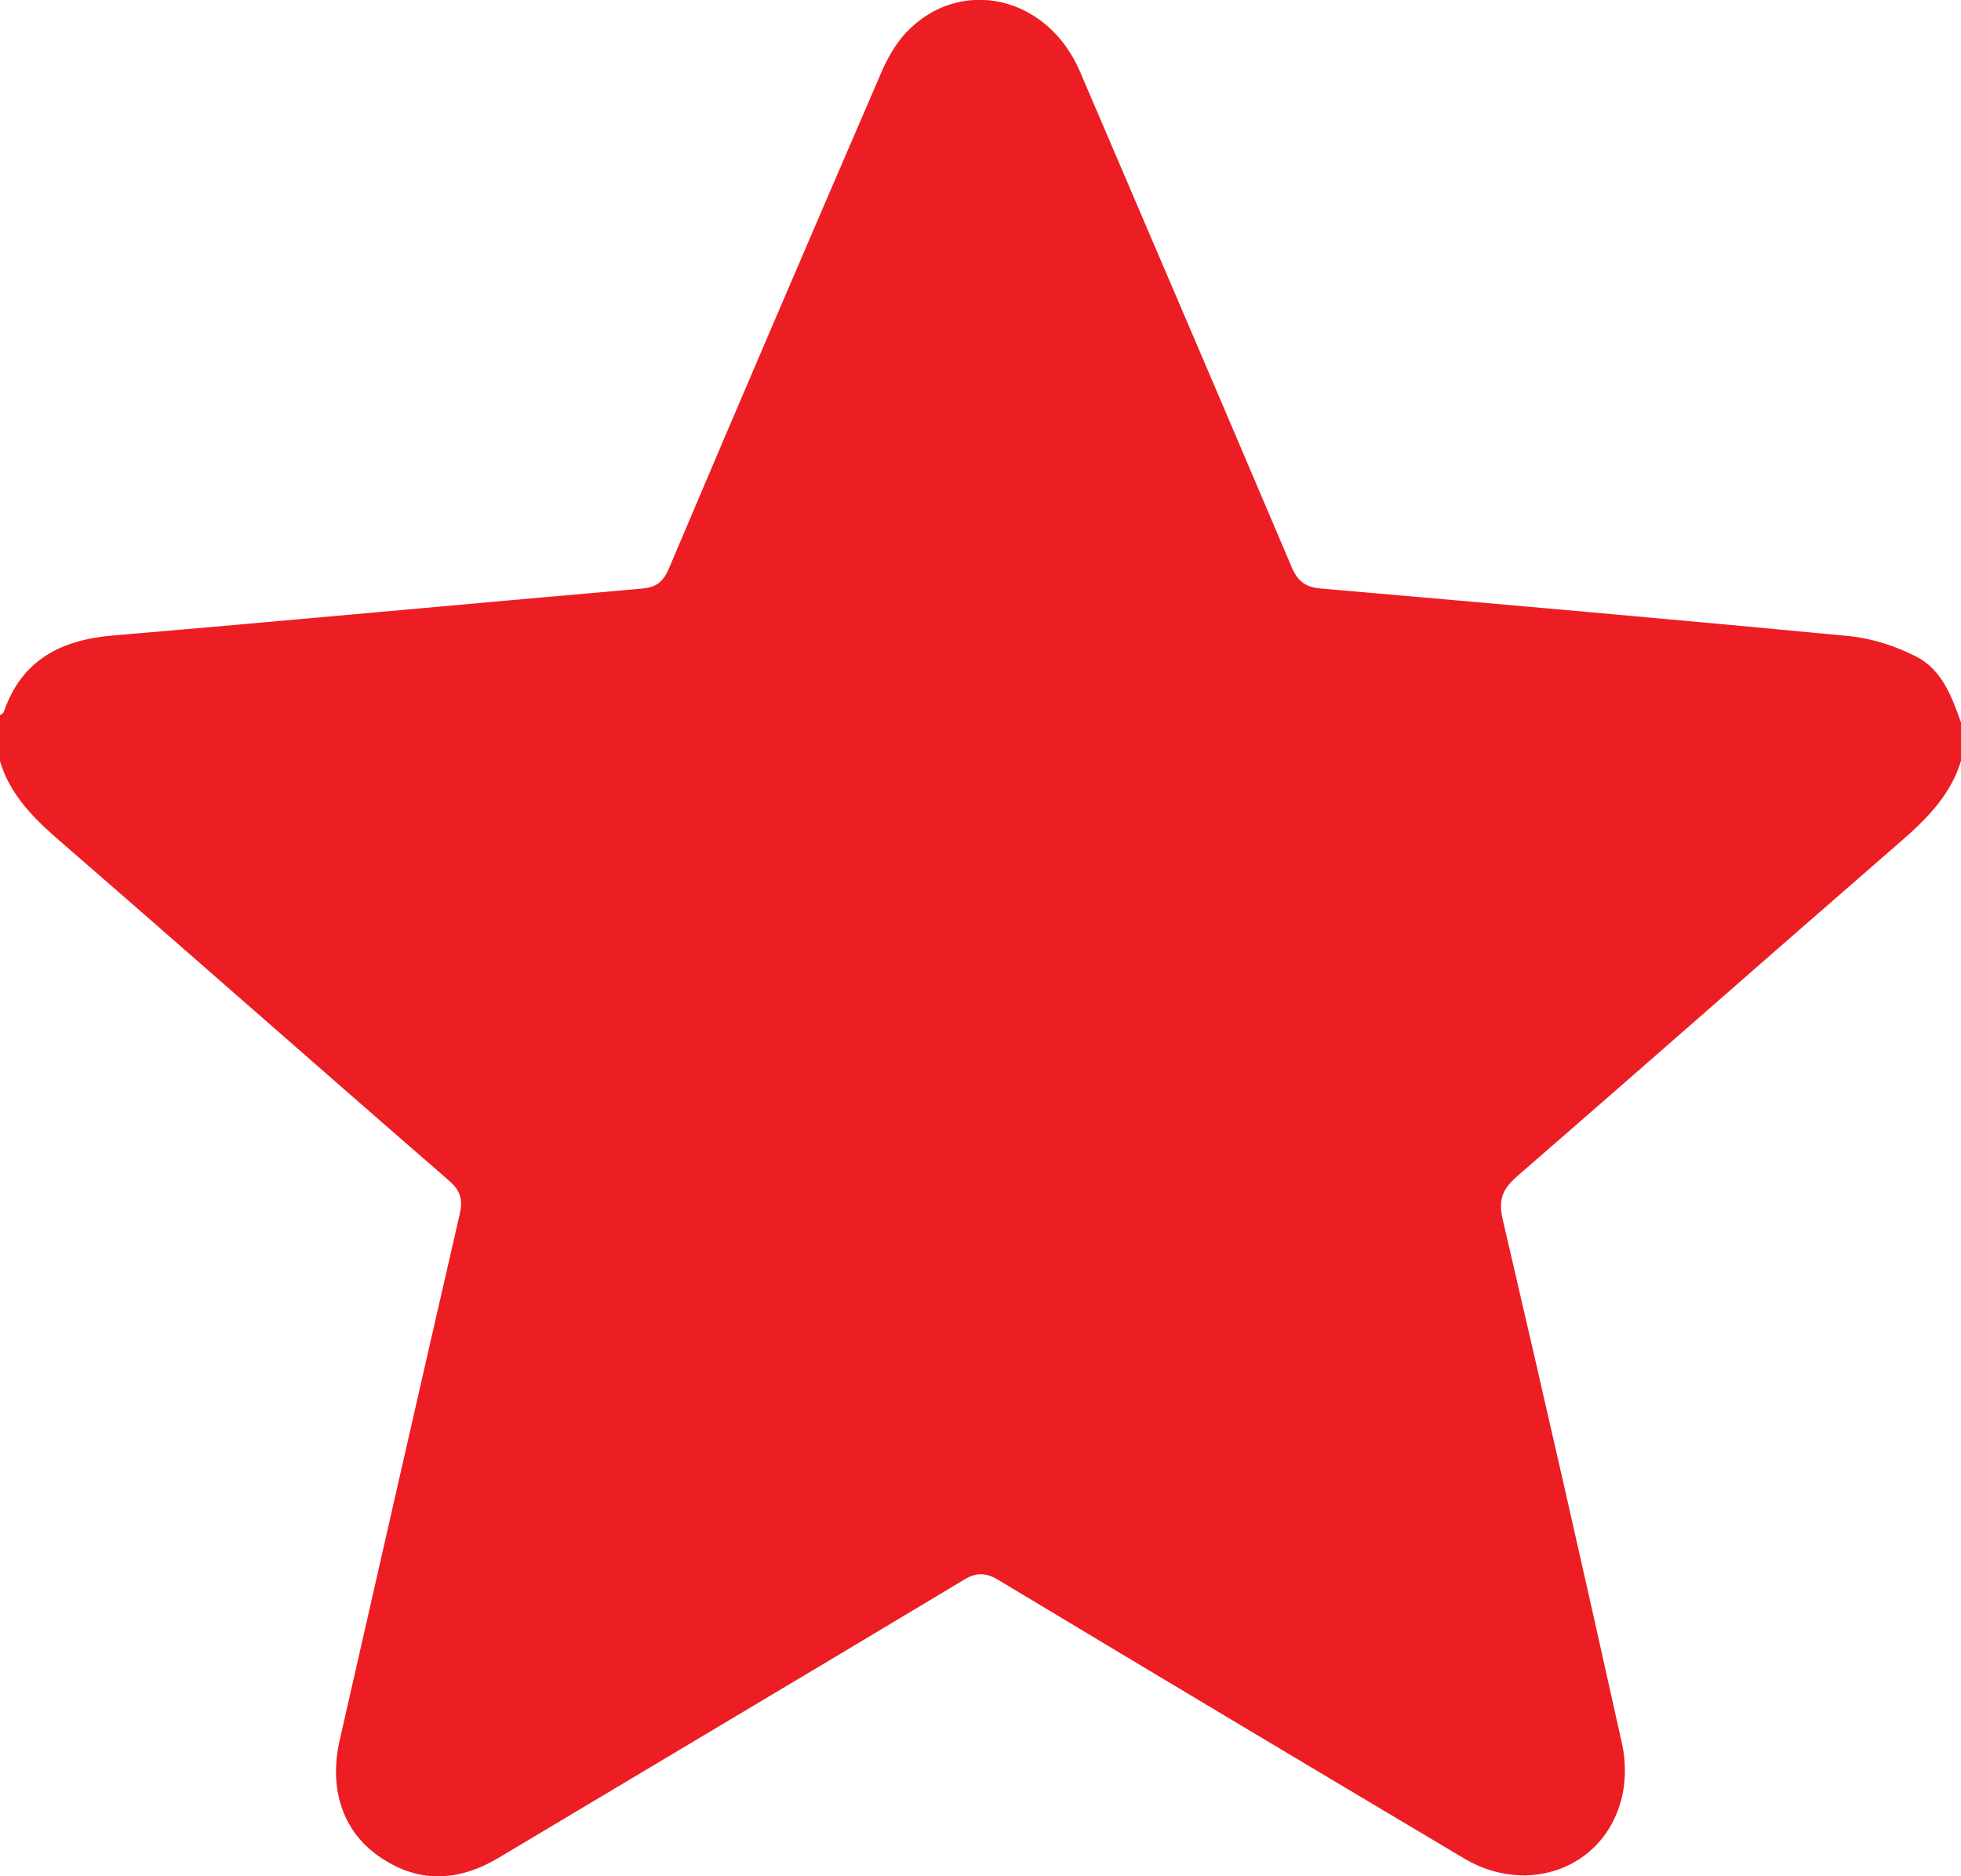 <?xml version="1.0" encoding="utf-8"?>
<!-- Generator: Adobe Illustrator 24.0.1, SVG Export Plug-In . SVG Version: 6.00 Build 0)  -->
<svg version="1.1" id="Layer_1" xmlns="http://www.w3.org/2000/svg" xmlns:xlink="http://www.w3.org/1999/xlink" x="0px" y="0px"
	 viewBox="0 0 511 489" style="enable-background:new 0 0 511 489;" xml:space="preserve">
<style type="text/css">
	.st0{fill:#ED1D24;}
</style>
<path class="st0" d="M0,198.4c0-4,0-8,0-12c0.4-0.3,0.9-0.5,1-0.9c4.7-13.6,15-18.8,28.7-19.9c45.9-3.9,91.7-8.2,137.6-12.2
	c3.5-0.3,5.4-1.6,6.9-5C192.5,105.2,211,62.1,229.6,19c1.6-3.7,3.7-7.5,6.5-10.5c14-14.8,36.8-9.7,45.3,10.1
	c18.4,43,36.8,85.9,55.1,129c1.6,3.9,3.7,5.5,7.9,5.8c45.9,4,91.7,8,137.6,12.4c5.9,0.6,12,2.6,17.3,5.3c6.7,3.4,9.3,10.4,11.7,17.2
	c0,3.3,0,6.6,0,10c-2.7,8.9-8.9,15.1-15.8,21.1c-33.4,29-66.5,58.2-99.9,87.2c-3.9,3.4-4.9,6.2-3.7,11.3
	c10.6,45.5,21,91.1,31.1,136.7c1,4.7,1,10.1-0.3,14.7c-4.8,17.7-24.4,24.8-40.8,15.1c-40.5-24.1-81-48.3-121.4-72.6
	c-3.5-2.1-6-2-9.3,0.1c-40.3,24.2-80.7,48.2-121,72.3c-10.6,6.3-21.1,6.7-31.3-0.5c-9.4-6.6-12.9-17.6-10.1-30.1
	c10.4-45.7,20.8-91.5,31.3-137.2c0.9-3.9,0.1-6.2-2.9-8.8c-33.9-29.4-67.5-59.1-101.4-88.5C8.7,213.2,2.6,207.1,0,198.4z"/>
</svg>
